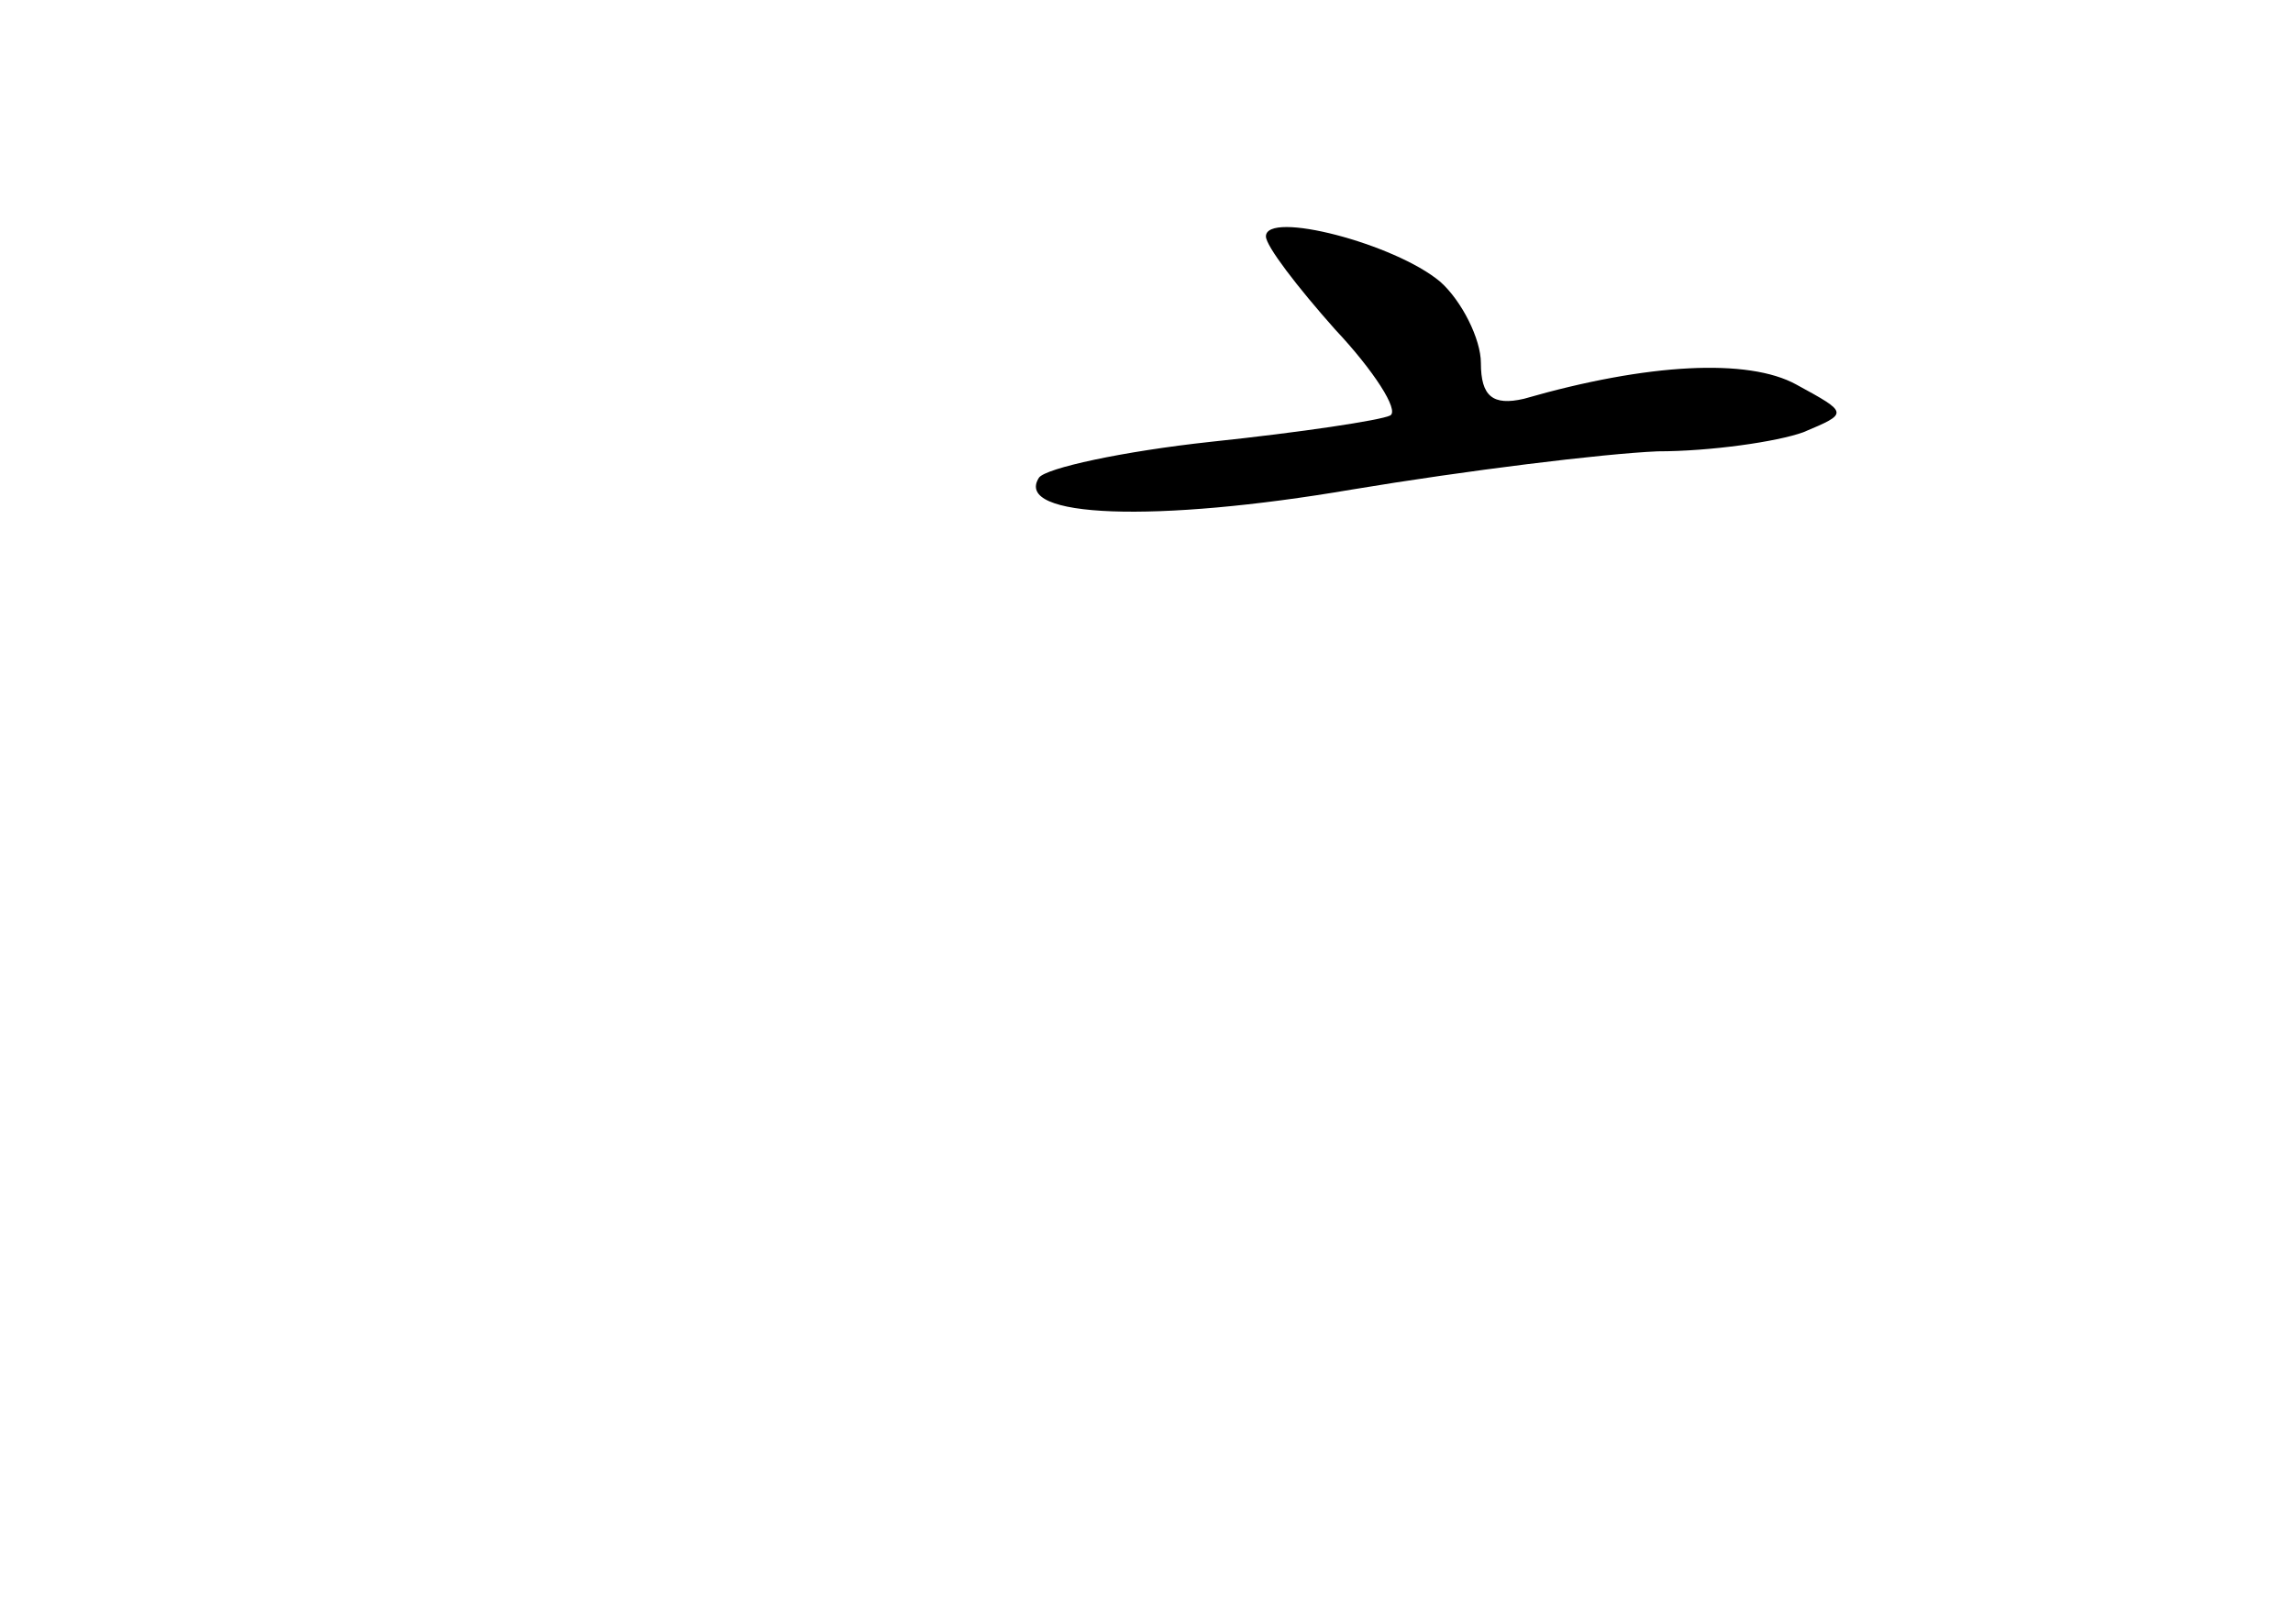 <?xml version="1.0" standalone="no"?>
<!DOCTYPE svg PUBLIC "-//W3C//DTD SVG 20010904//EN"
 "http://www.w3.org/TR/2001/REC-SVG-20010904/DTD/svg10.dtd">
<svg version="1.0" xmlns="http://www.w3.org/2000/svg"
 width="96pt" height="68pt" viewBox="0 0 96 68"
 preserveAspectRatio="xMidYMid meet">
<g transform="translate(0,68) scale(0.1,-0.1)"
fill="#000000" stroke="none">
<path d="M530 581 c0 -4 13 -21 29 -39 16 -17 27 -34 23 -36 -4 -2 -37 -7 -75
-11 -37 -4 -69 -11 -72 -15 -11 -17 49 -19 131 -5 48 8 105 15 128 16 22 0 50
4 61 8 19 8 19 8 -3 20 -20 11 -62 9 -114 -6 -13 -3 -18 1 -18 15 0 10 -8 26
-17 34 -19 16 -73 30 -73 19z"/>
</g>
</svg>
